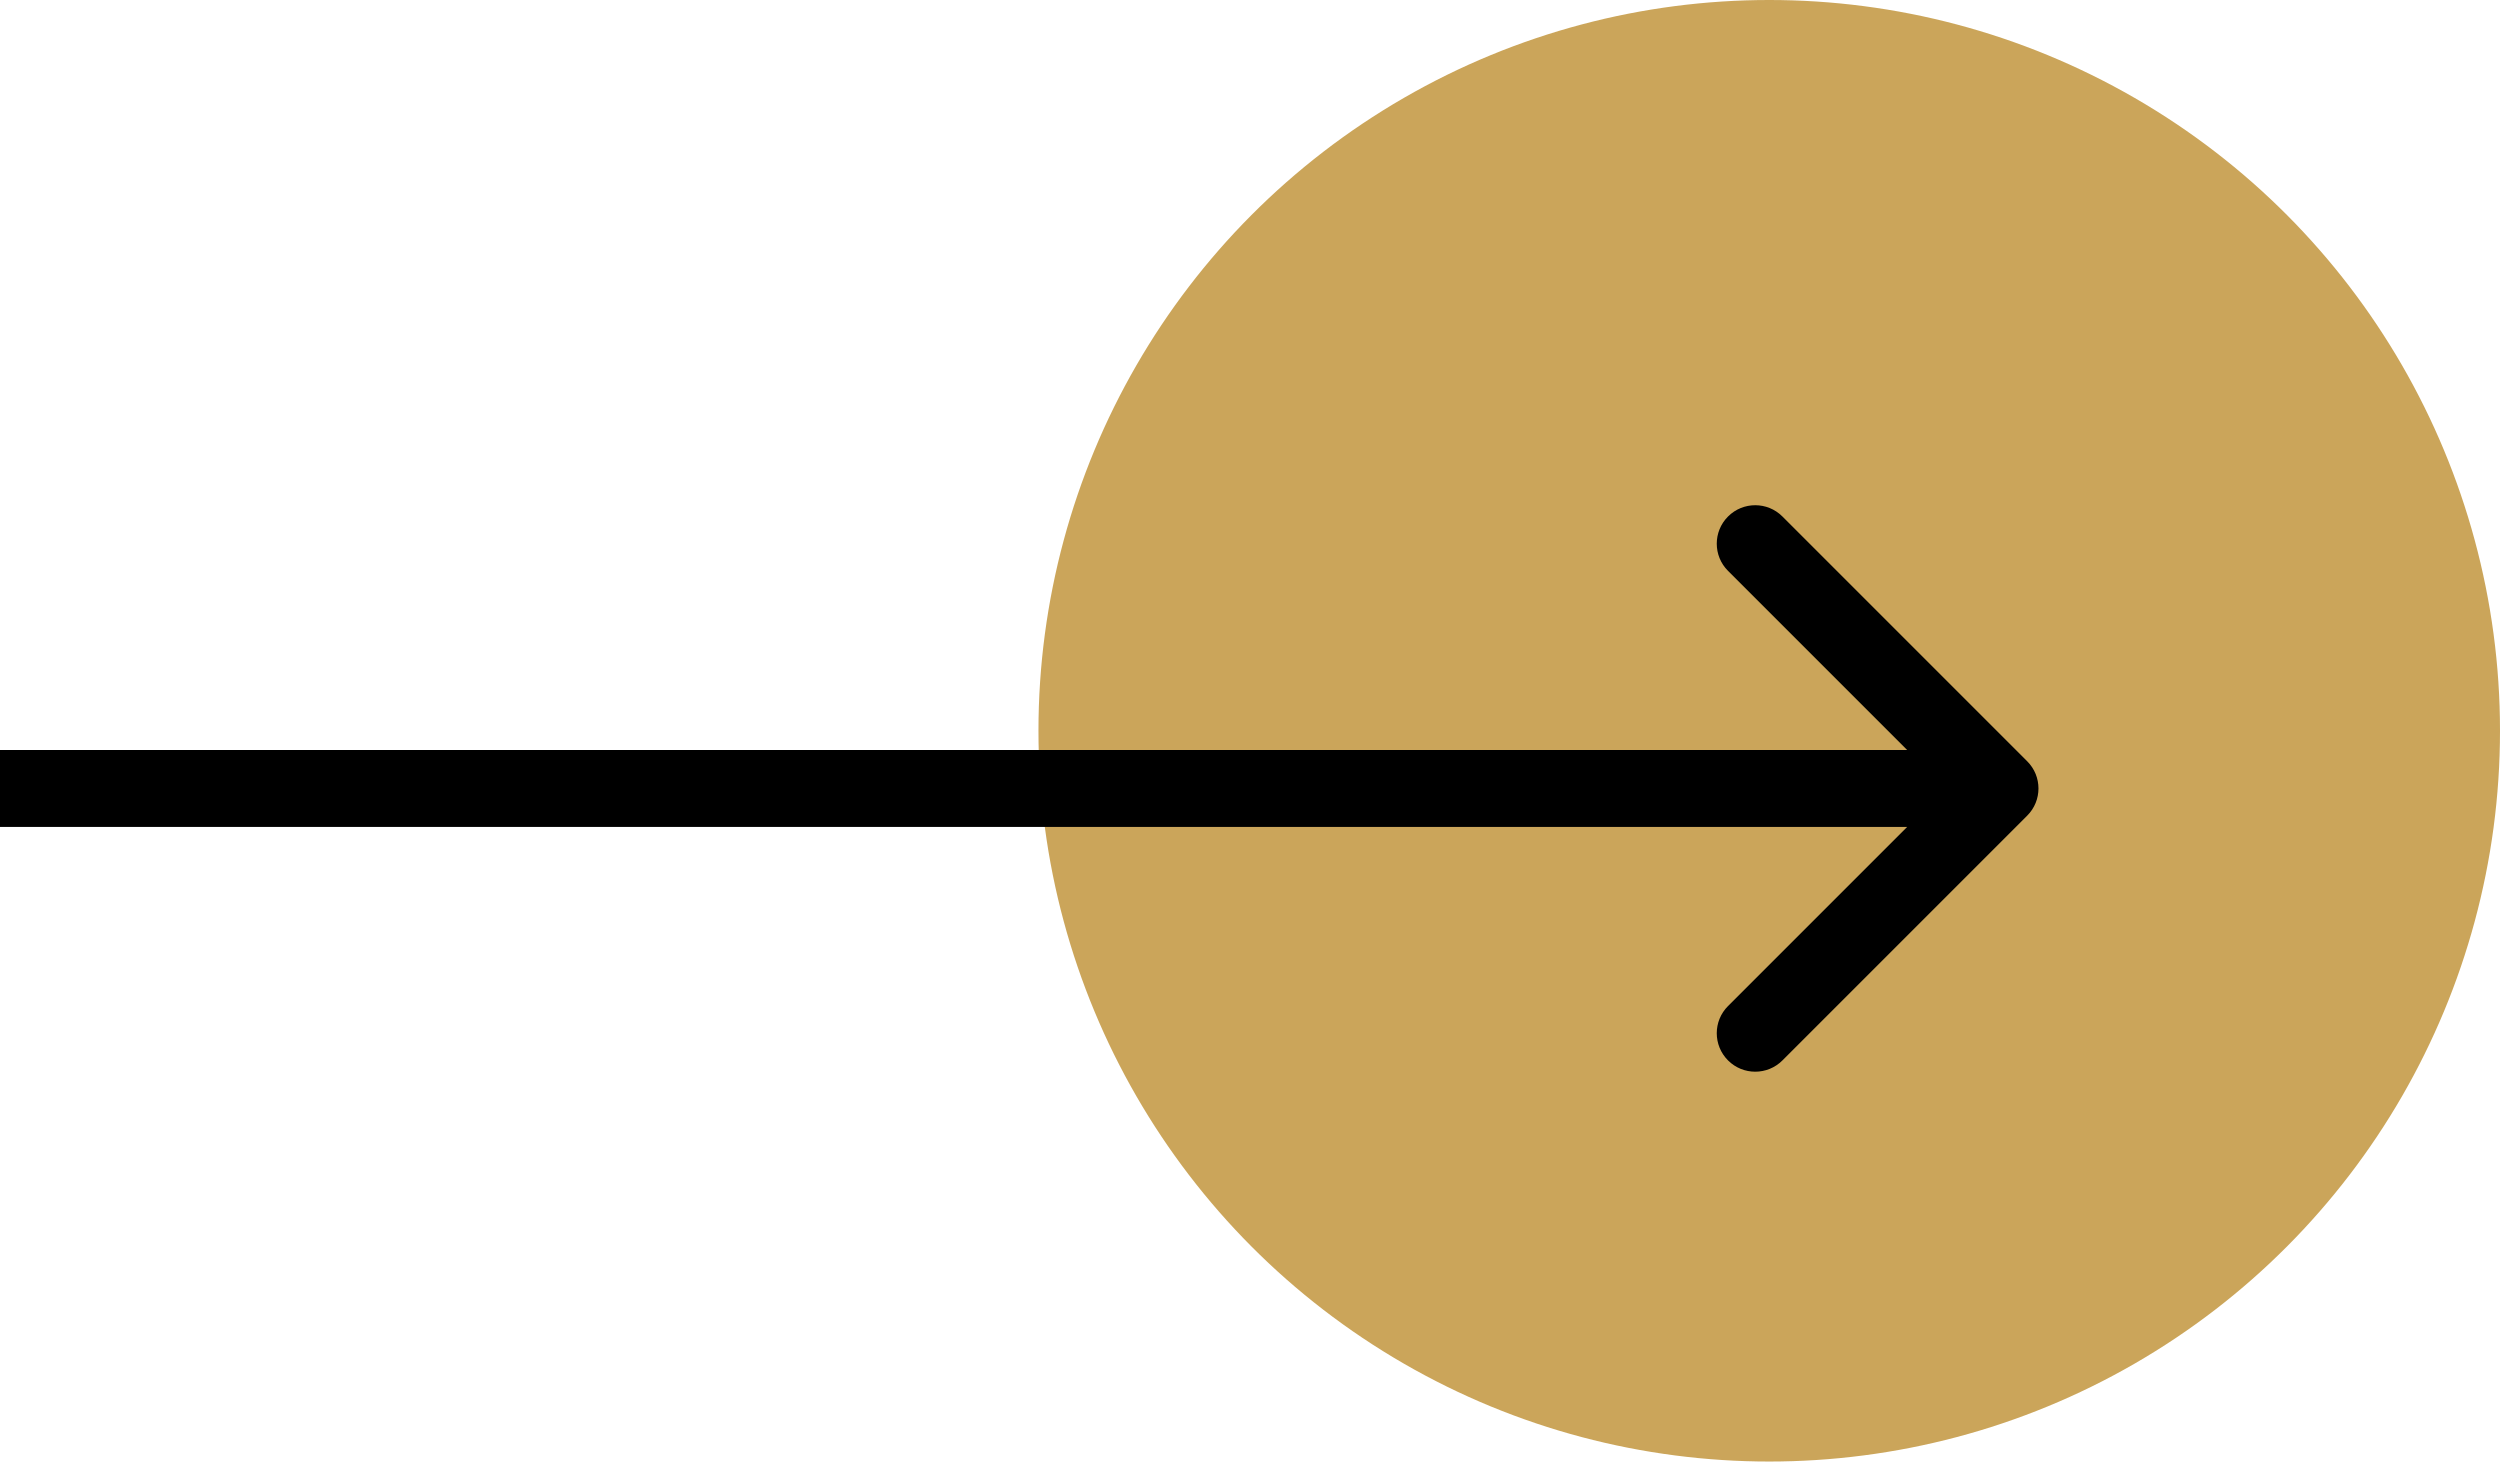 <svg width="65" height="38" viewBox="0 0 65 38" fill="none" xmlns="http://www.w3.org/2000/svg">
<g id="Group 496">
<circle id="Ellipse 16" cx="46" cy="19" r="19" fill="#CBA55A"/>
<path id="Line 6" d="M52.707 21.207C53.098 20.817 53.098 20.183 52.707 19.793L46.343 13.429C45.953 13.038 45.319 13.038 44.929 13.429C44.538 13.819 44.538 14.453 44.929 14.843L50.586 20.5L44.929 26.157C44.538 26.547 44.538 27.18 44.929 27.571C45.319 27.962 45.953 27.962 46.343 27.571L52.707 21.207ZM0 21.5H52V19.5H0V21.5Z" fill="black"/>
</g>
</svg>
